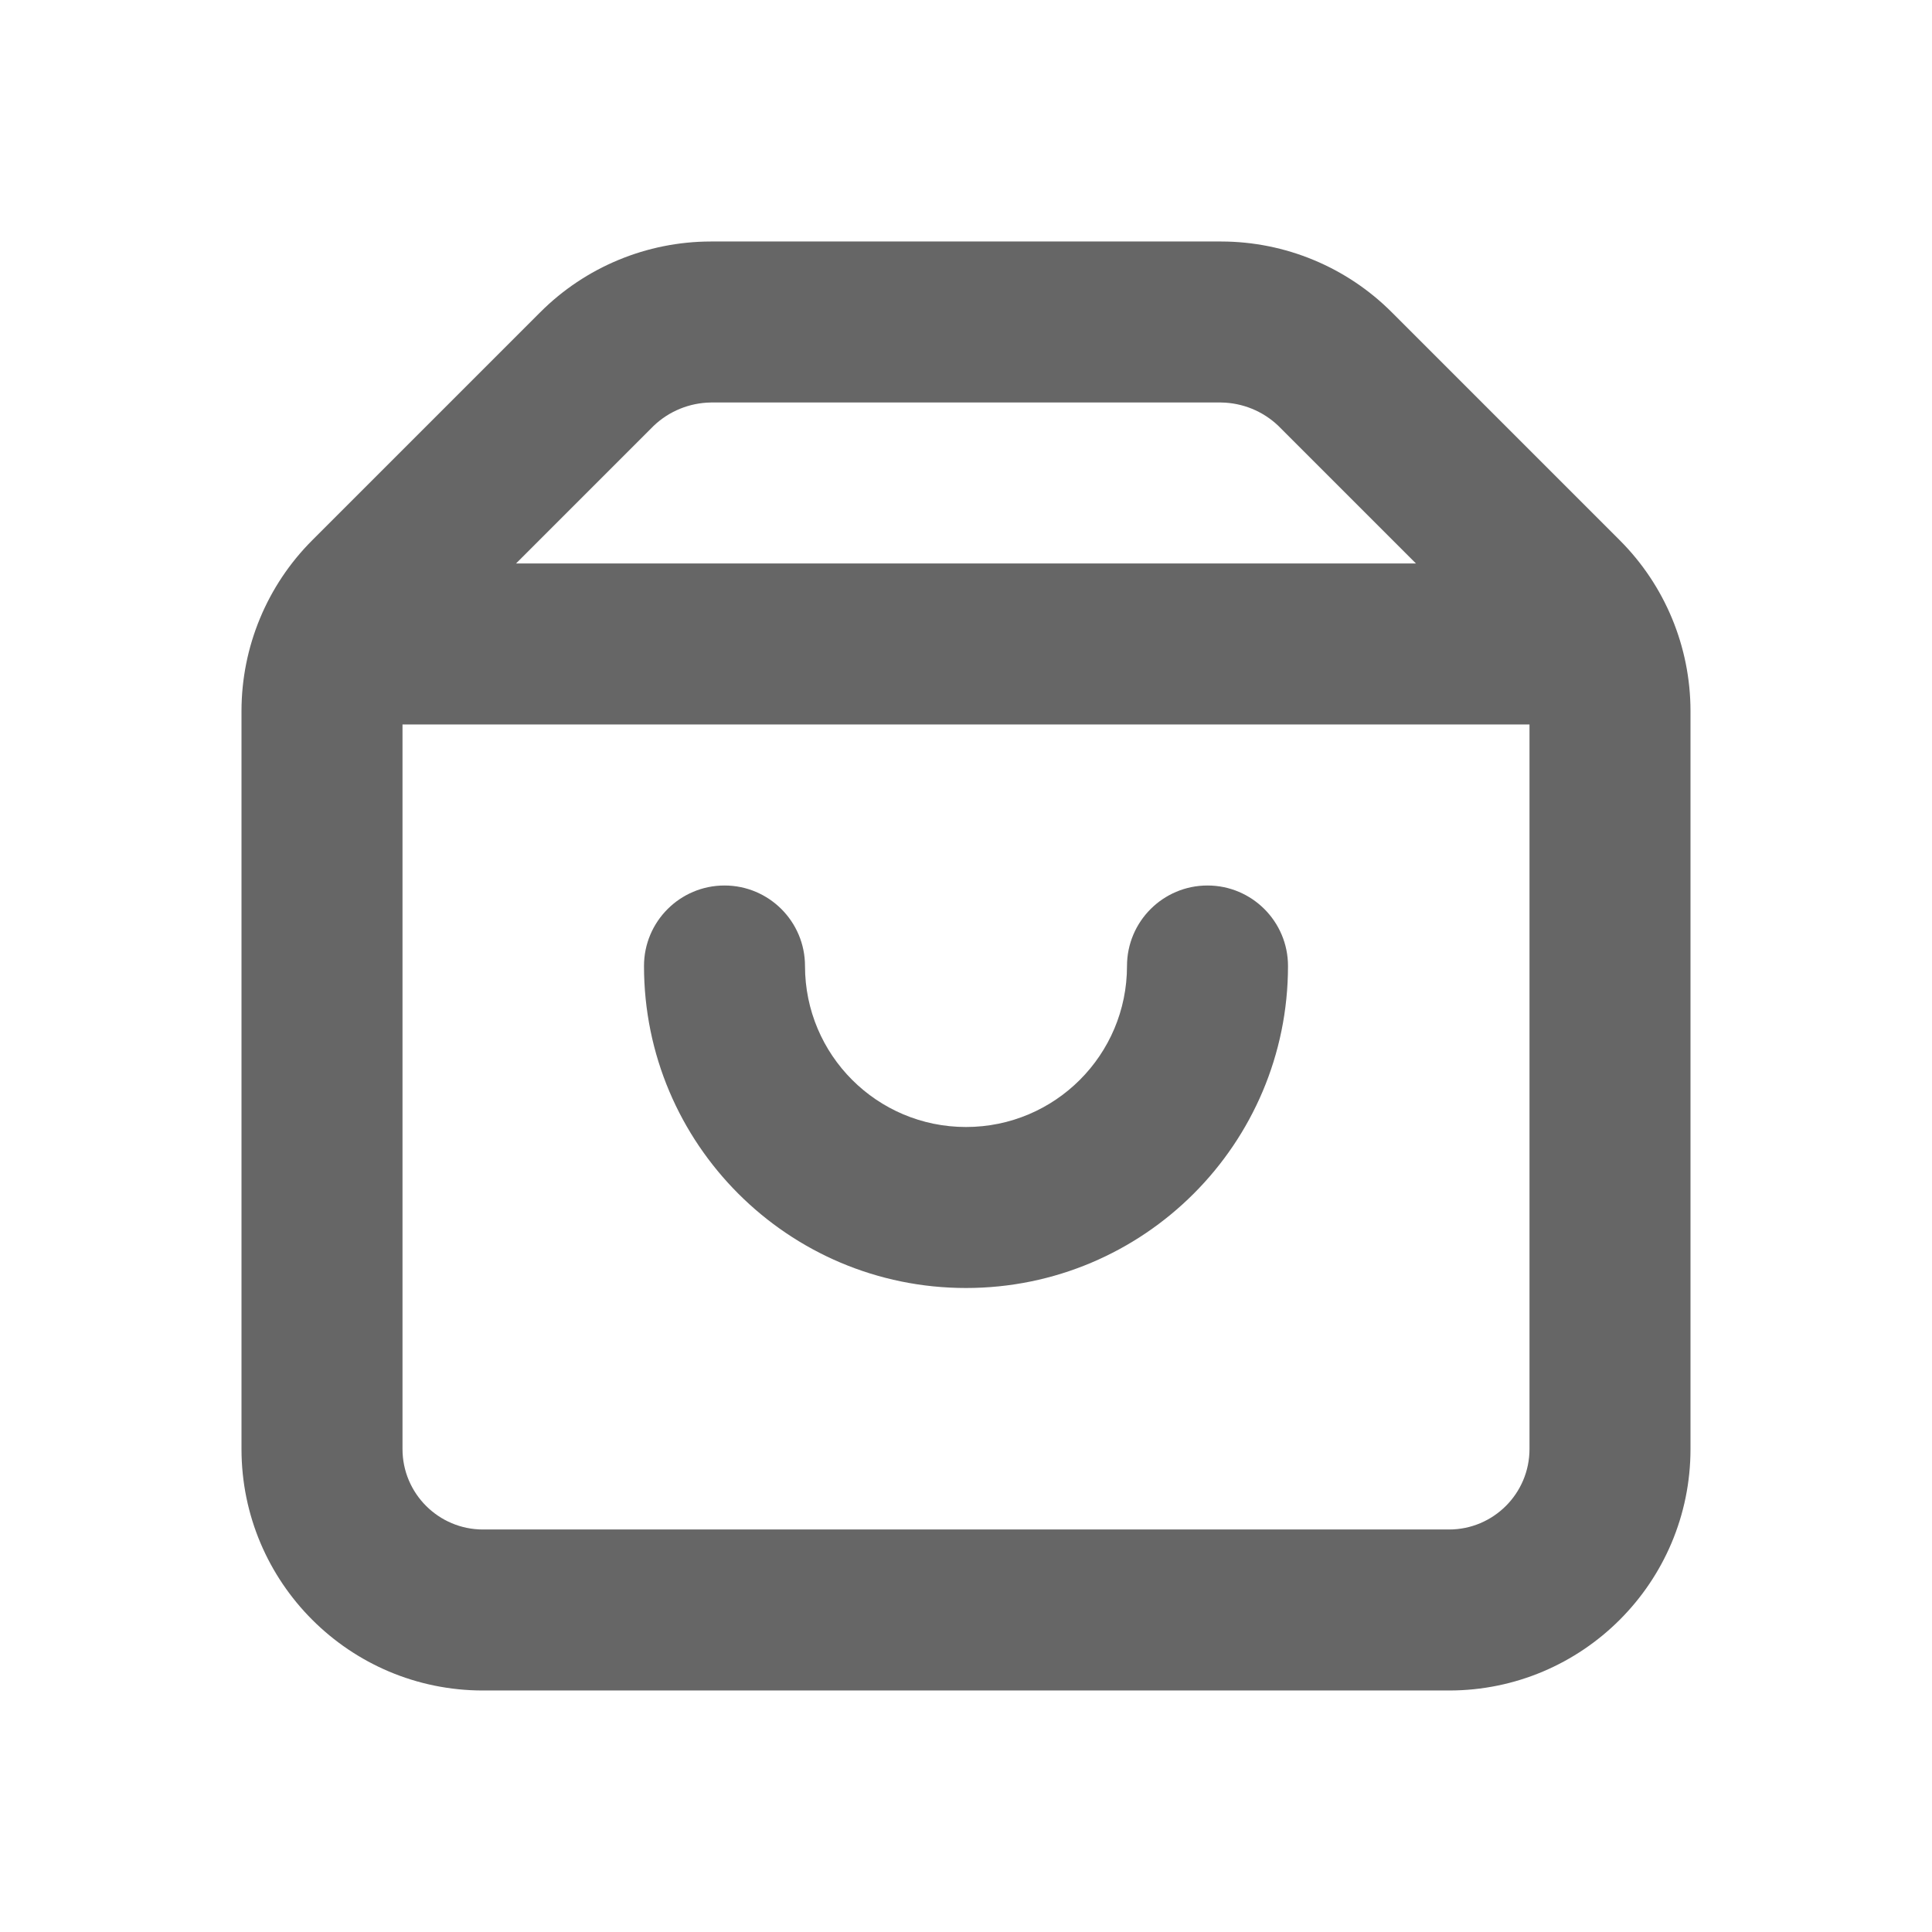 <?xml version="1.0" encoding="UTF-8"?>
<svg version="1.1" viewBox="0 0 24 24" xmlns="http://www.w3.org/2000/svg" xmlns:xlink="http://www.w3.org/1999/xlink">
    <!--Generated by IJSVG (https://github.com/iconjar/IJSVG)-->
    <g fill="#666">
        <path opacity="0" d="M0,0h24v24h-24Z"></path>
        <path d="M20.12,6.71l-2.83,-2.83l3.60949e-08,3.61398e-08c-0.562,-0.563 -1.325,-0.879 -2.12,-0.88h-6.34l1.7191e-07,-1.51335e-10c-0.795,0.001 -1.558,0.317 -2.12,0.88l-2.83,2.83l-5.66437e-08,5.65732e-08c-0.563,0.562 -0.879,1.325 -0.88,2.12v9.17l3.37508e-14,4.52987e-07c2.50178e-07,1.657 1.343,3 3,3h12l-1.31134e-07,-3.55271e-15c1.657,7.24234e-08 3,-1.343 3,-3v-9.17l8.96204e-08,0c-0.001,-0.795 -0.317,-1.558 -0.88,-2.12Zm-12,-1.42l1.44101e-08,-1.37408e-08c0.192,-0.183 0.445,-0.286 0.71,-0.29h6.34l2.84314e-08,3.95545e-10c0.265,0.004 0.518,0.107 0.71,0.29l1.71,1.71h-11.18Zm9.88,13.71h-12h-4.37114e-08c-0.552,-2.41411e-08 -1,-0.448 -1,-1c0,0 0,-3.55271e-15 0,-3.55271e-15v-9h14v9v0c0,0.552 -0.448,1 -1,1Z"></path>
        <path d="M15,11l-4.37114e-08,1.77636e-15c-0.552,2.41411e-08 -1,0.448 -1,1c0,0 0,0 0,0v0c0,1.105 -0.895,2 -2,2c-1.105,0 -2,-0.895 -2,-2v0c0,-0.552 -0.448,-1 -1,-1c-0.552,0 -1,0.448 -1,1l4.44089e-14,5.19689e-07c3.33571e-07,2.209 1.791,4 4,4c2.209,-3.33571e-07 4,-1.791 4,-4v0c0,-0.552 -0.448,-1 -1,-1Z"></path>
    </g>
</svg>